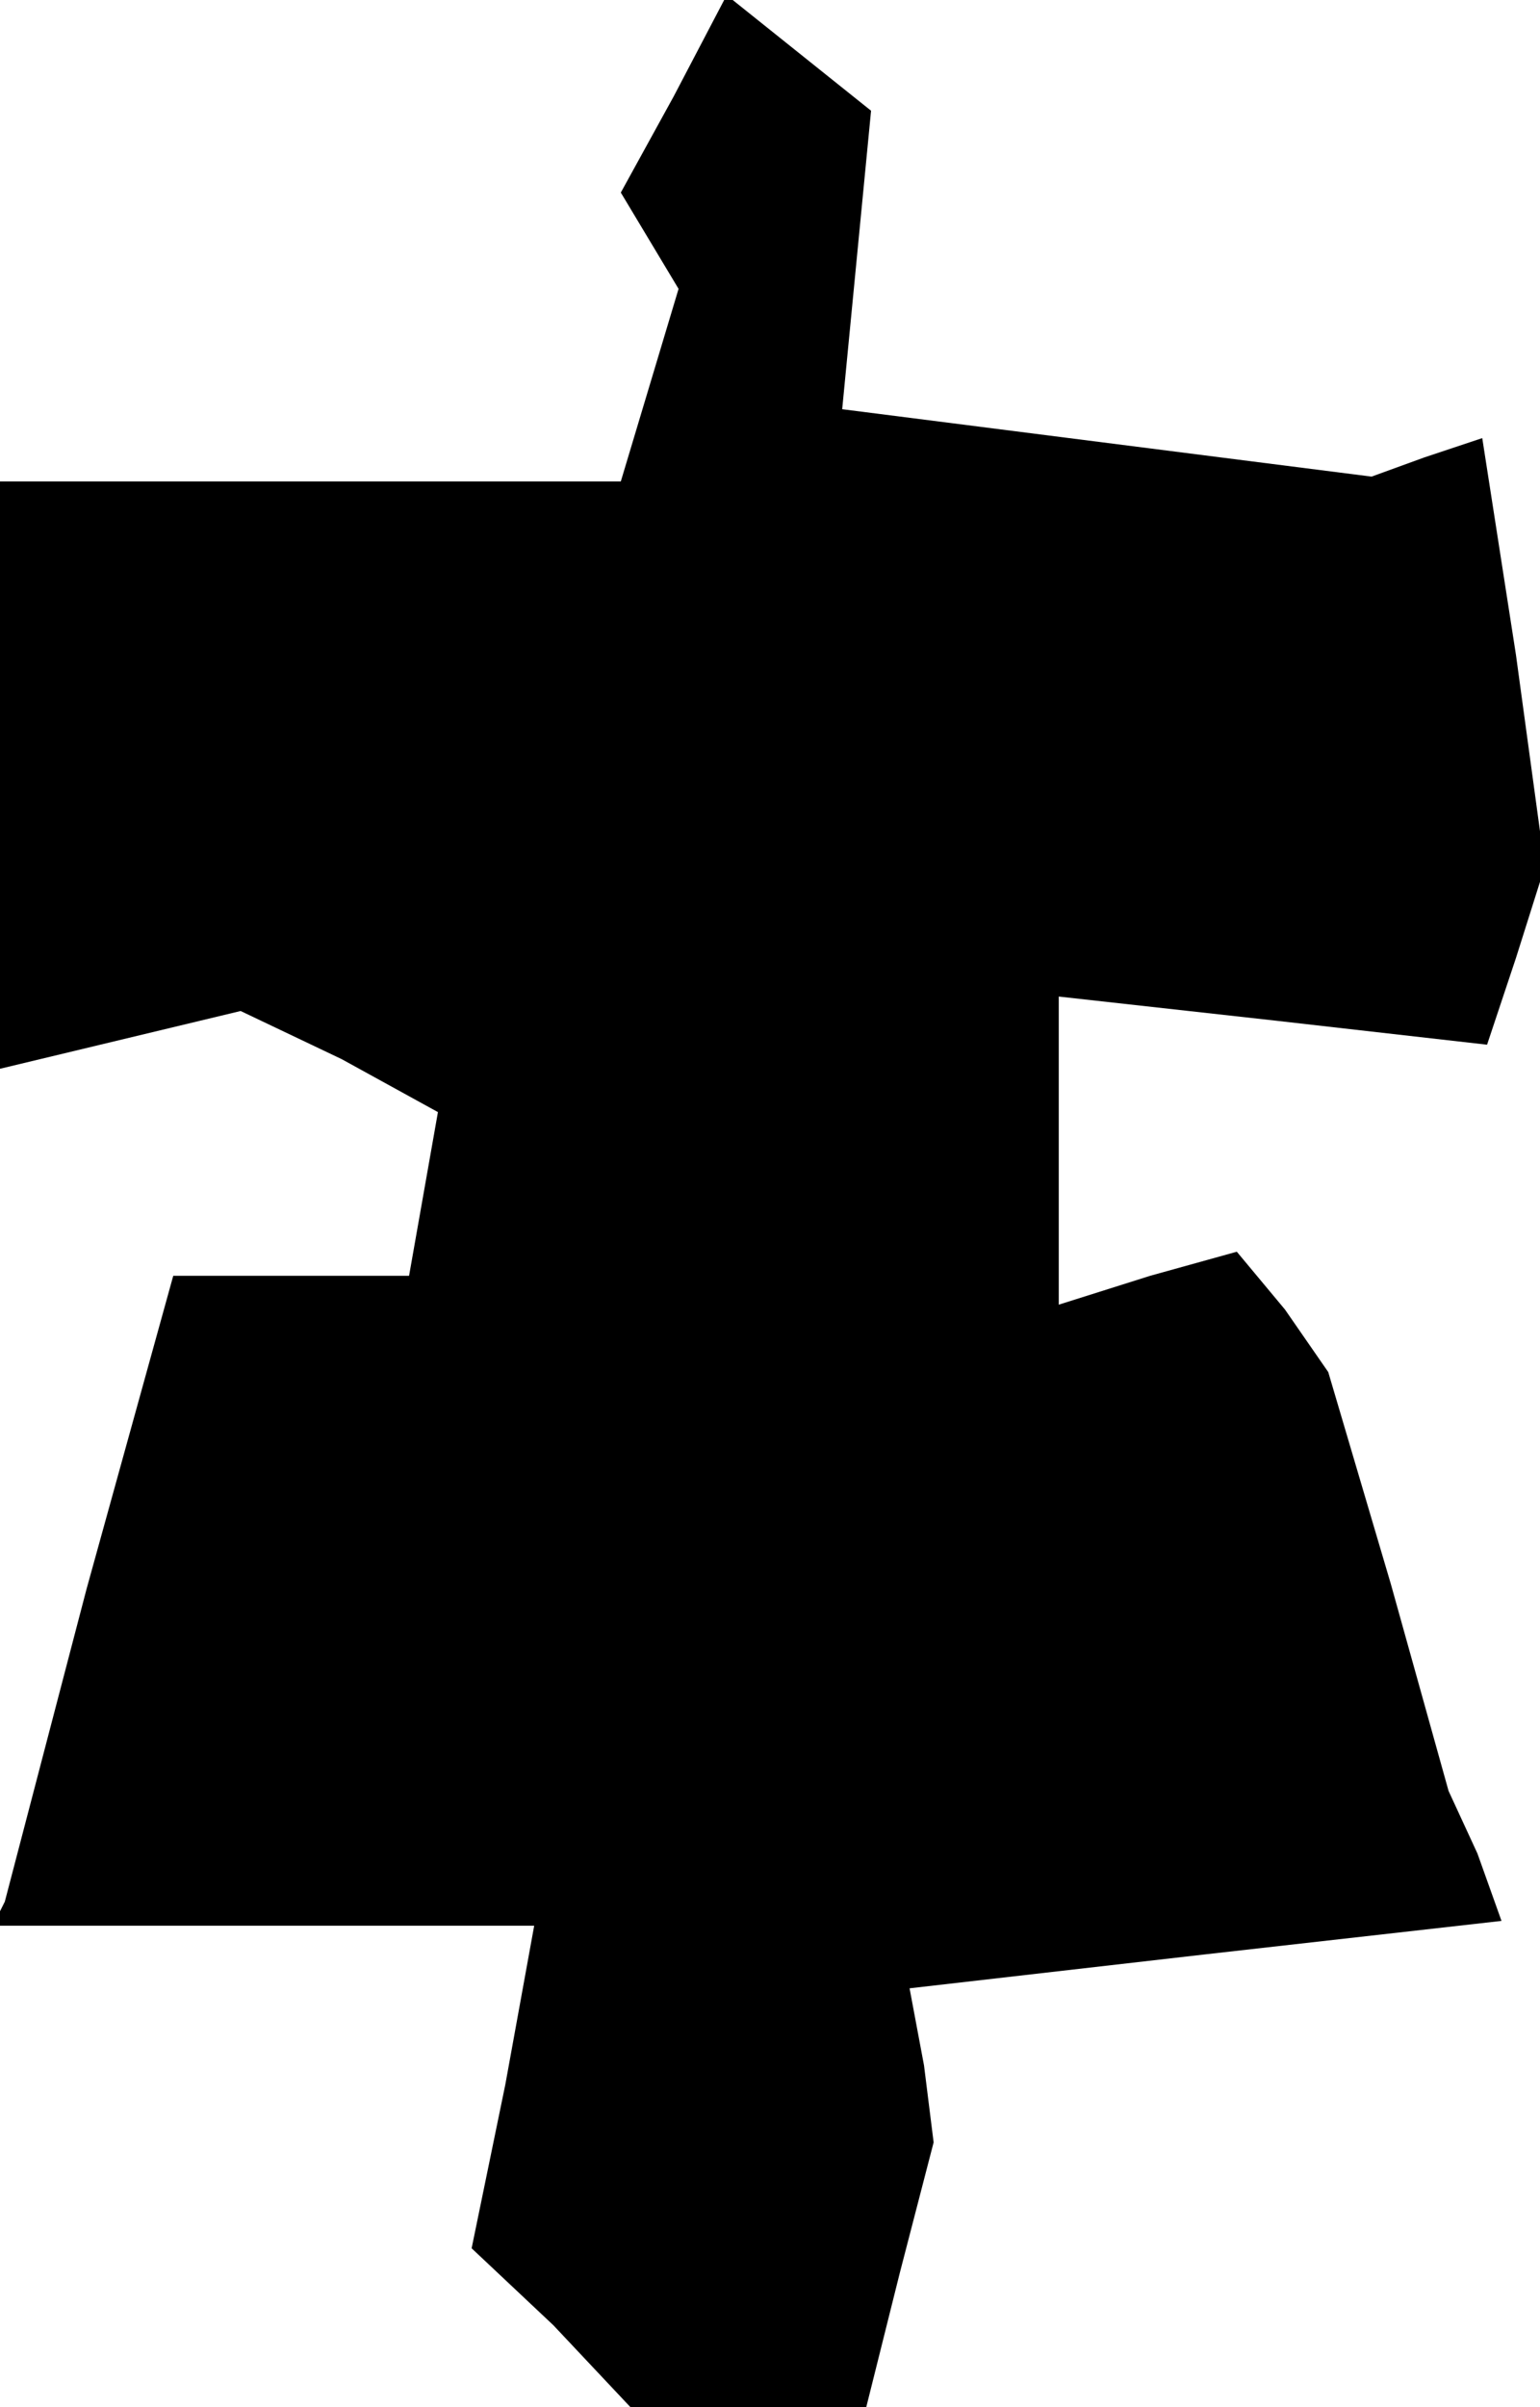 <?xml version="1.0" standalone="no"?>
<!DOCTYPE svg PUBLIC "-//W3C//DTD SVG 20010904//EN"
 "http://www.w3.org/TR/2001/REC-SVG-20010904/DTD/svg10.dtd">
<svg version="1.0" xmlns="http://www.w3.org/2000/svg"
 width="32pt" height="50pt" viewBox="0 0 32 50"
 preserveAspectRatio="xMidYMid meet">
<g transform="translate(0,50) scale(0.1,-0.1)"
fill="#000000" stroke="none">
<path d="M140 480 l-11 -20 6 -10 6 -10 -6 -20 -6 -20 -65 0 -64 0 0 -61 0
-61 25 6 25 6 21 -10 20 -11 -3 -17 -3 -17 -25 0 -24 0 -18 -65 -17 -65 -1 -2
0 -3 55 0 56 0 -6 -33 -7 -34 17 -16 16 -17 25 0 24 0 7 28 7 27 -2 16 -3 16
61 7 62 7 -5 14 -6 13 -12 43 -13 44 -9 13 -10 12 -18 -5 -19 -6 0 32 0 32 45
-5 44 -5 6 18 6 19 -6 44 -7 45 -12 -4 -11 -4 -55 7 -55 7 3 31 3 31 -15 12
-15 12 -11 -21z"/>
</g>
</svg>
